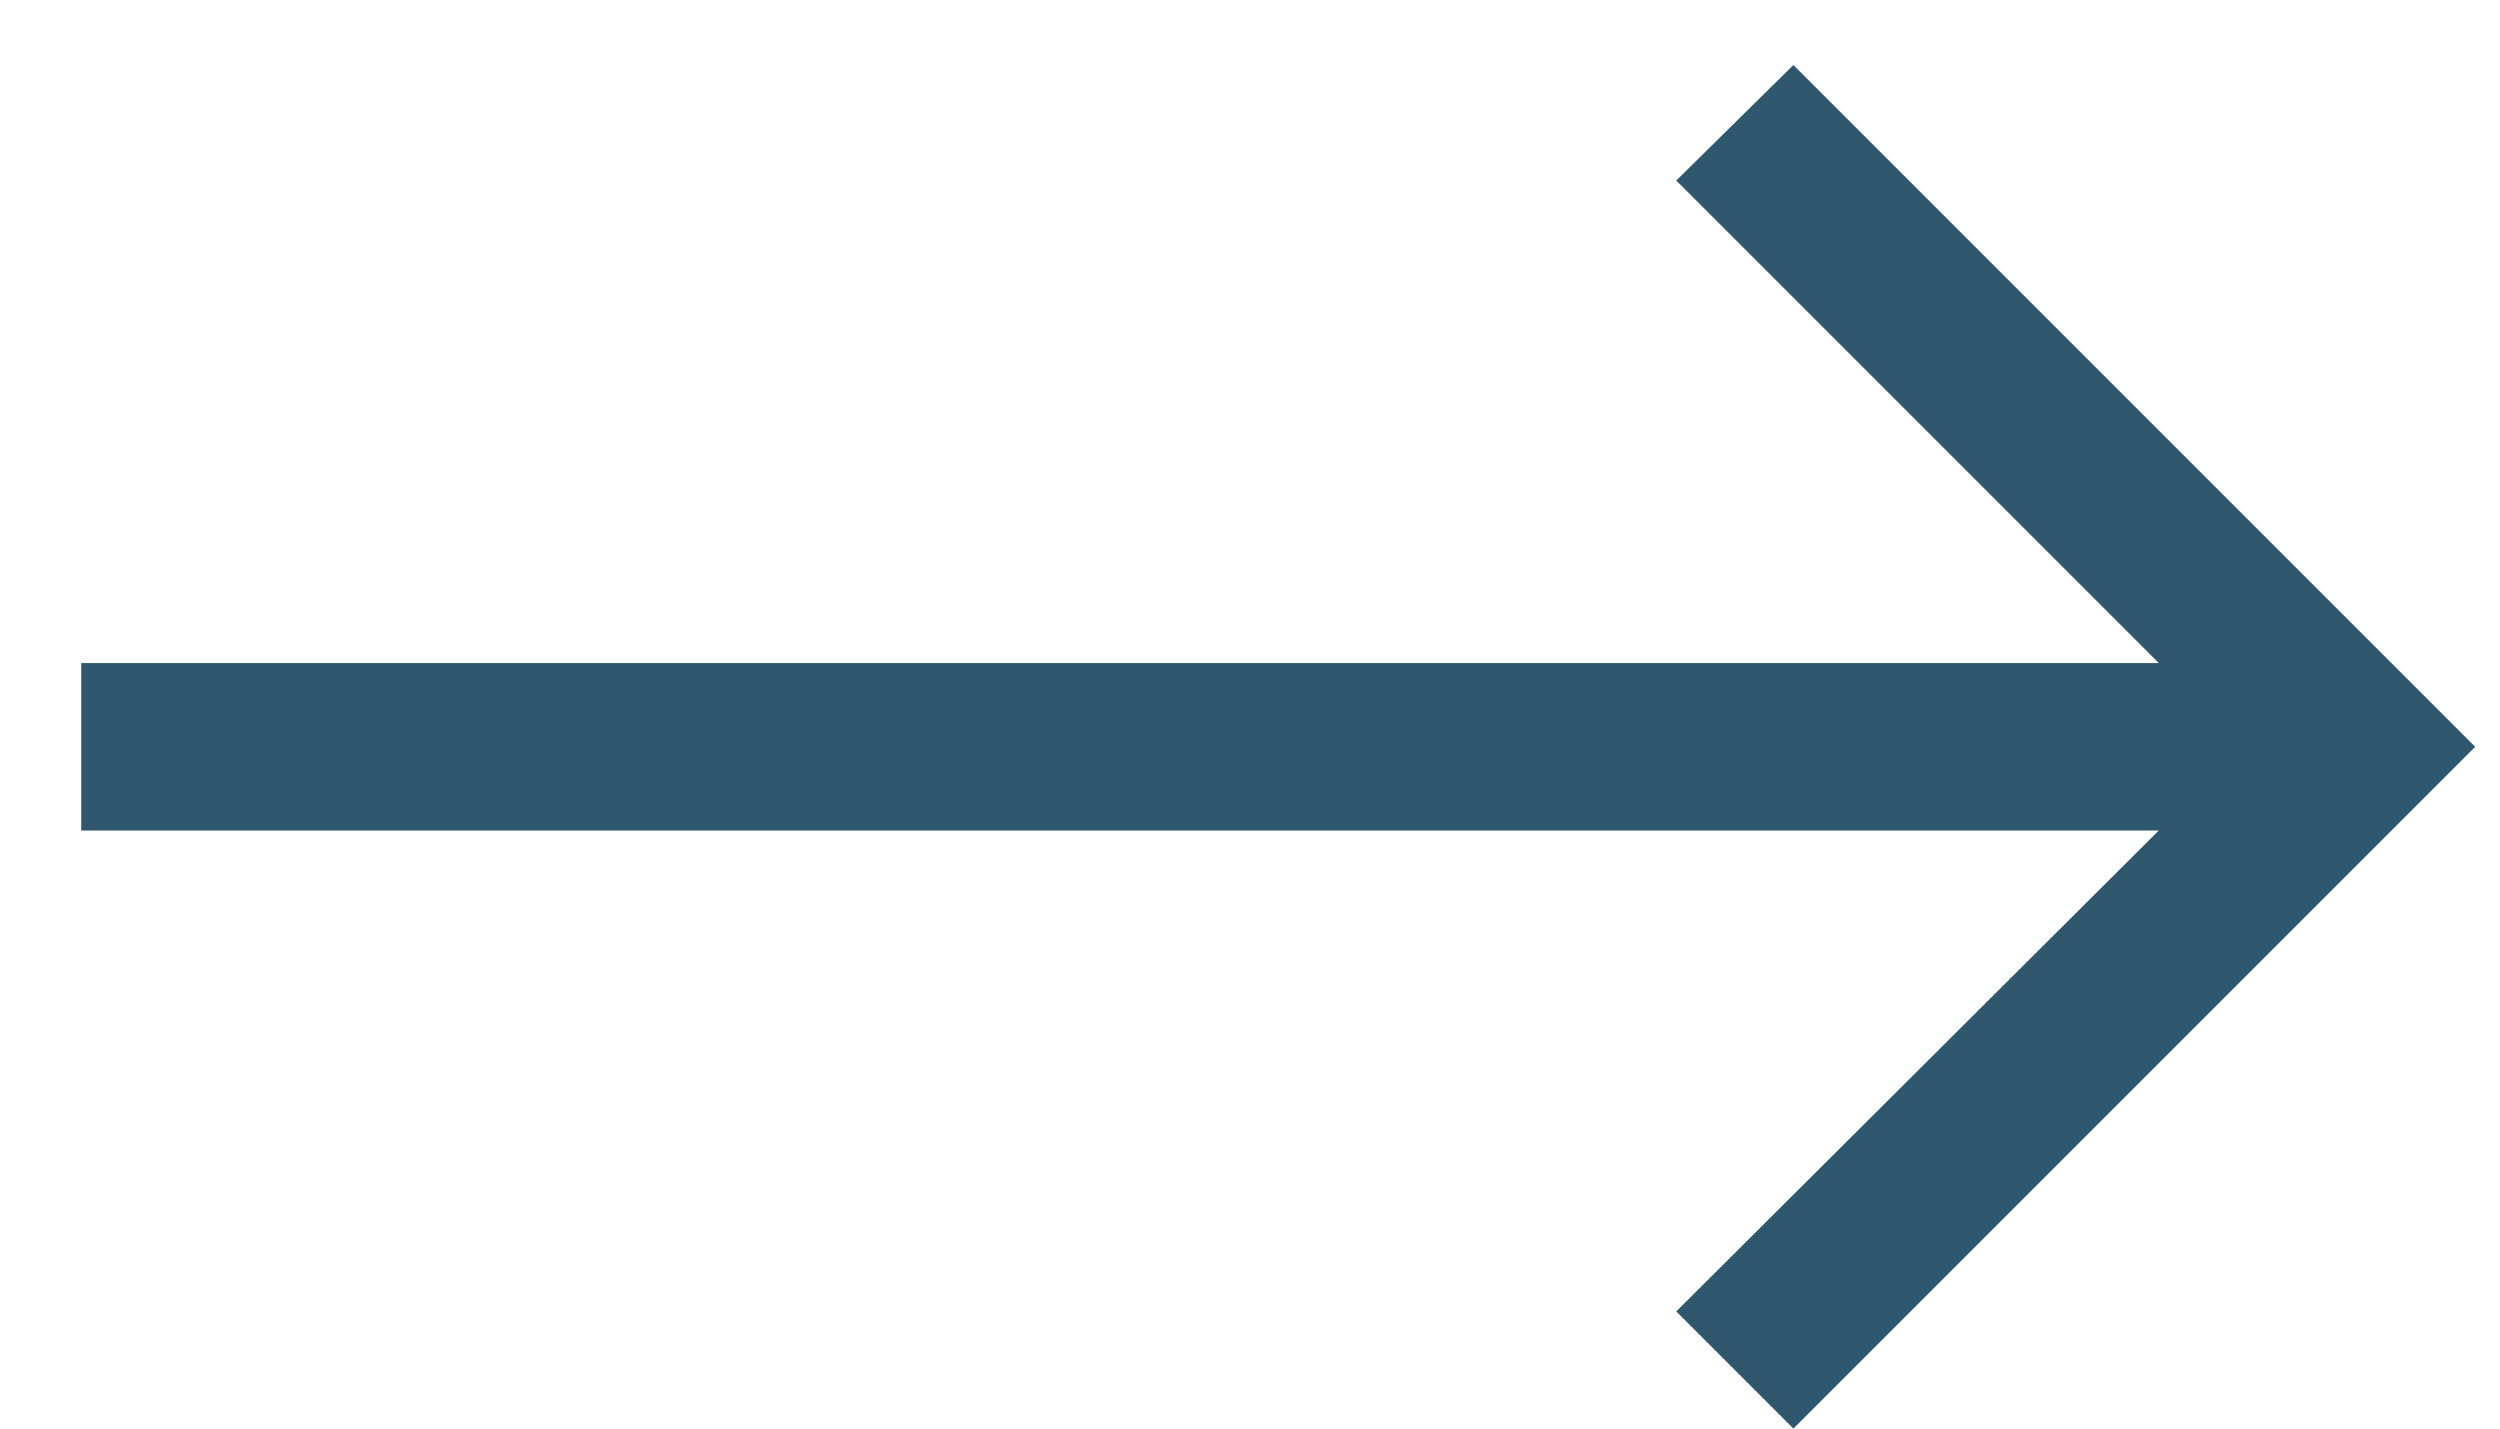 <svg width="14" height="8" viewBox="0 0 14 8" fill="none" xmlns="http://www.w3.org/2000/svg">
<path d="M10.043 8L13.861 4.182L10.043 0.364L9.387 1.011L12.089 3.713H0.455V4.651H12.089L9.387 7.344L10.043 8Z" fill="#2F586F"/>
</svg>
